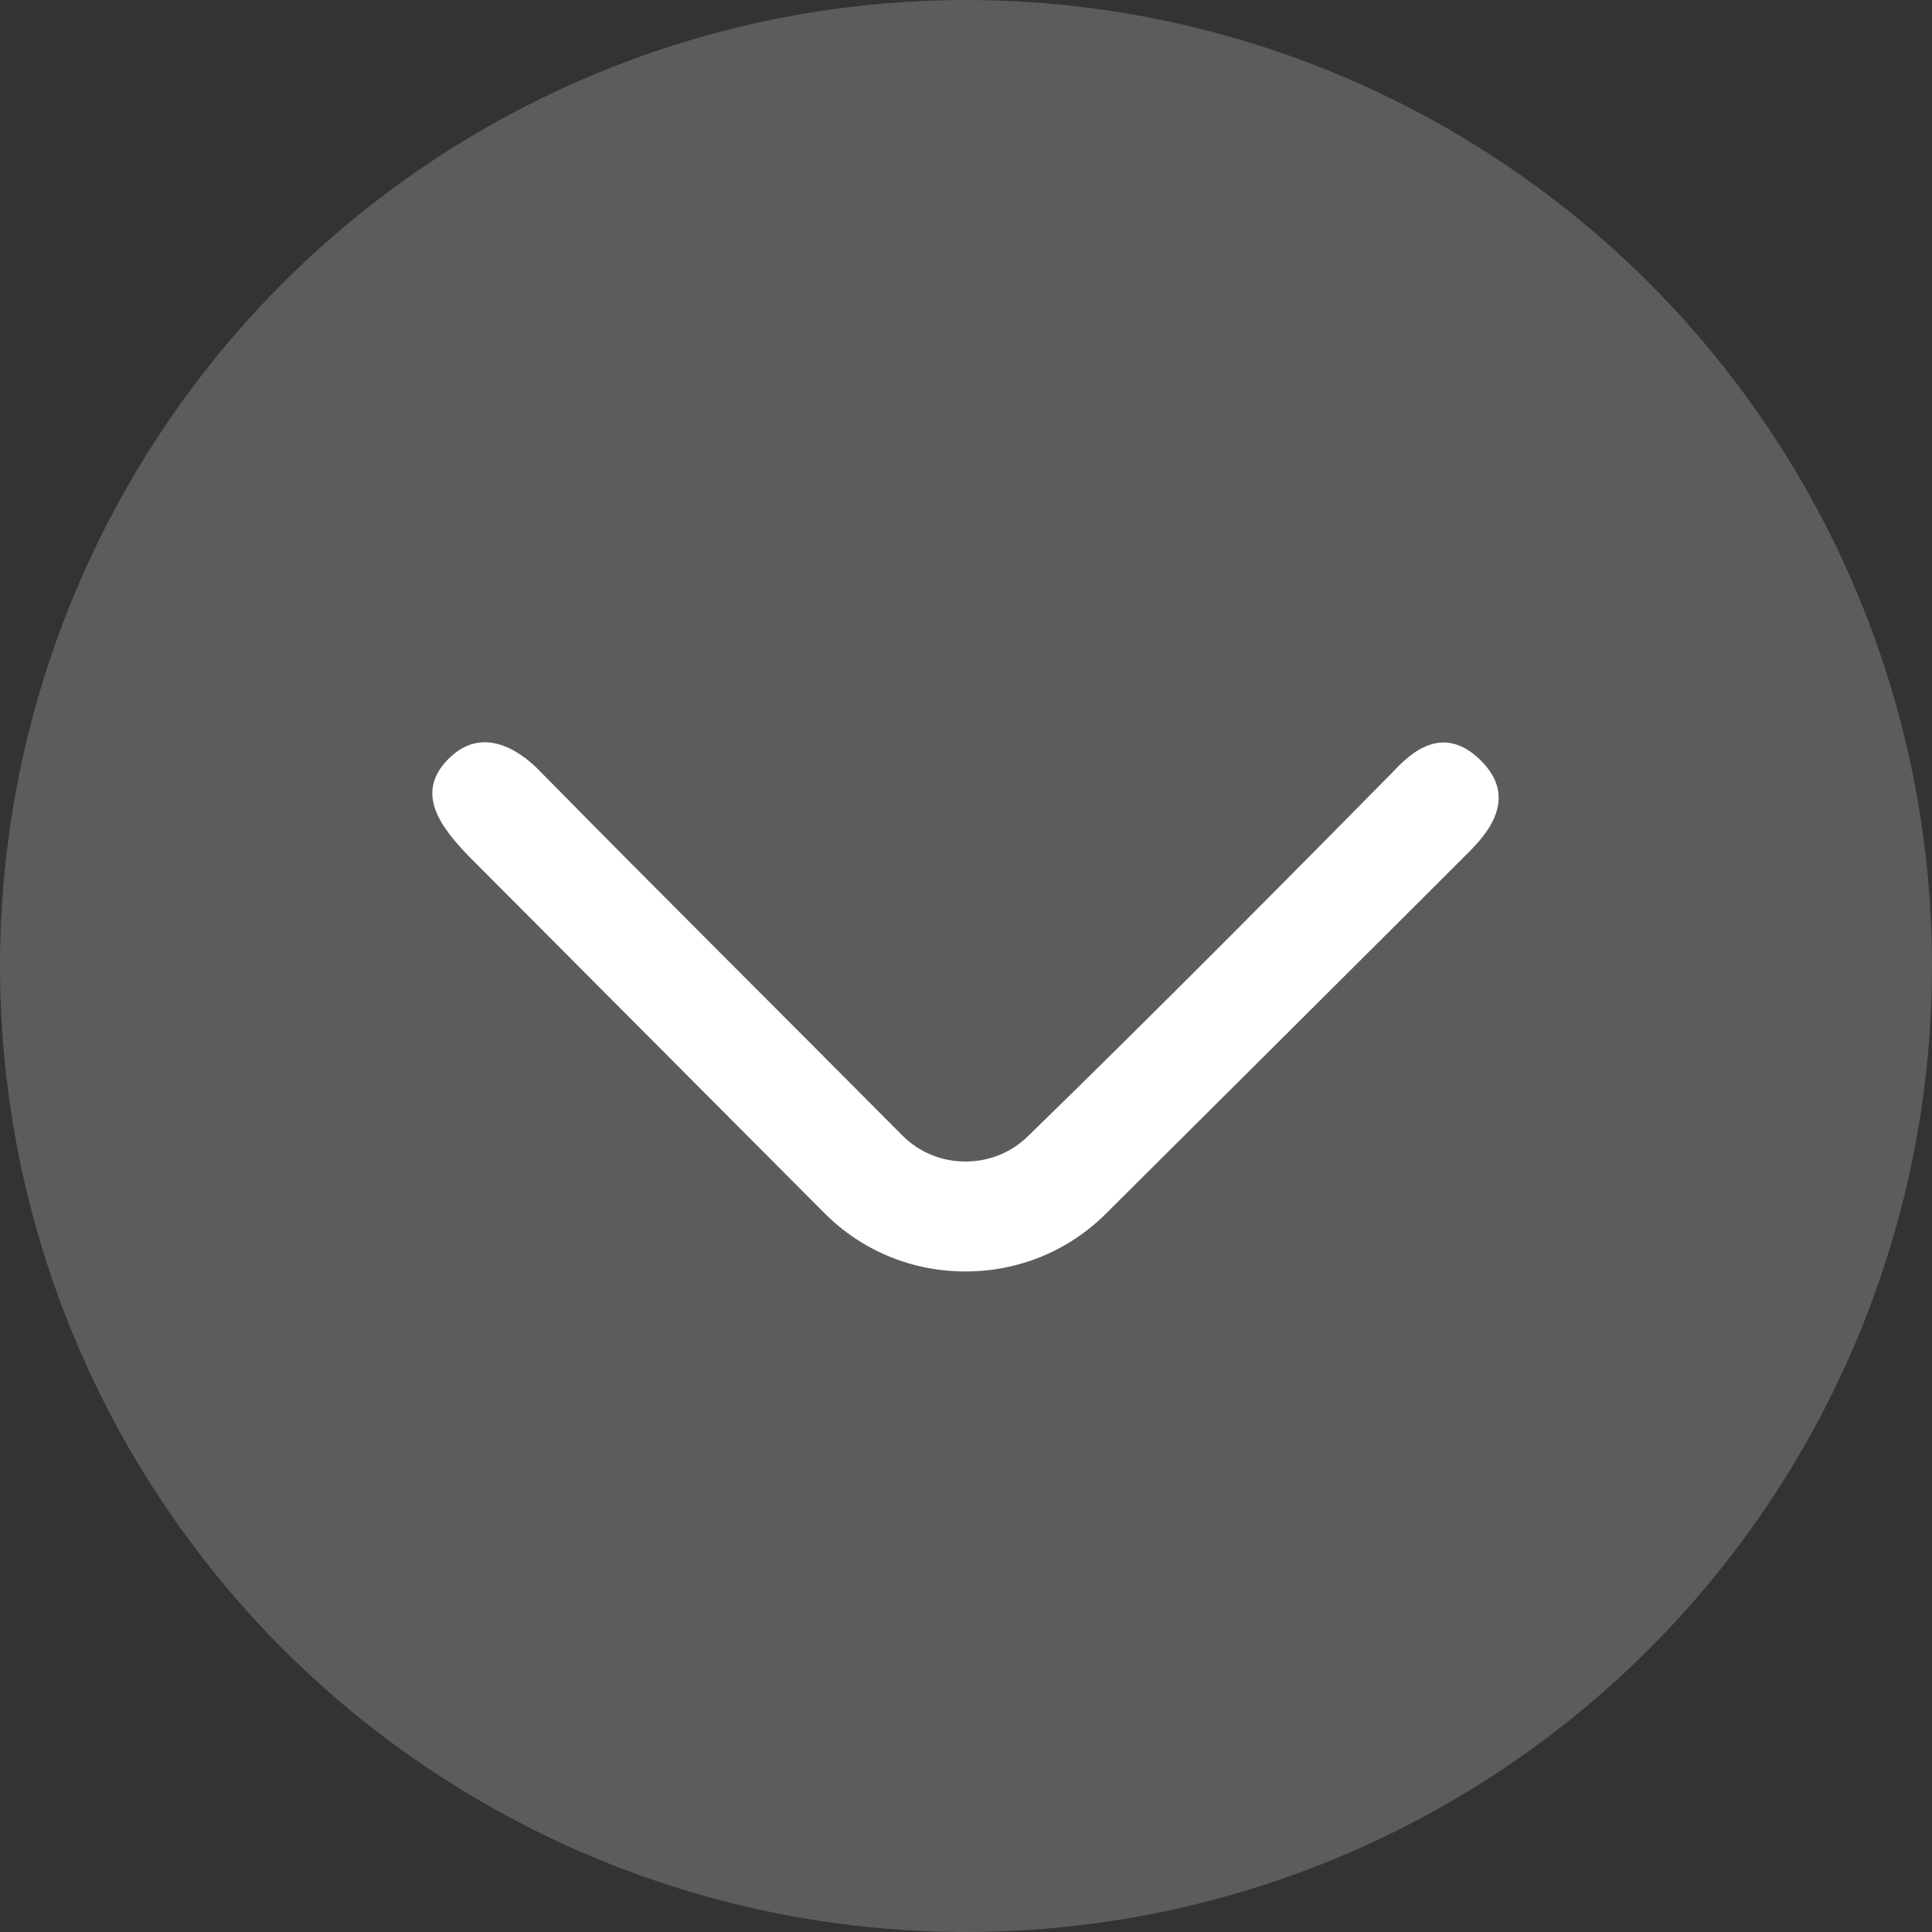 <?xml version="1.0" encoding="UTF-8"?>
<svg width="48" height="48" enable-background="new 0 0 64 64" version="1.1" viewBox="0 0 48 48" xml:space="preserve" xmlns="http://www.w3.org/2000/svg" xmlns:cc="http://creativecommons.org/ns#" xmlns:dc="http://purl.org/dc/elements/1.1/" xmlns:rdf="http://www.w3.org/1999/02/22-rdf-syntax-ns#"><rect x="0" y="0" width="48" height="48" fill="#333333" stroke="none"/>
<rect id="icon-m-add_3_" x="-8" y="-8" width="64" height="64" opacity="0"/>
		<circle cx="24" cy="24" r="24" fill="#fff" opacity=".2"/>
		
		
	<rect id="icon-m-refresh_1_" x="-1" y="-1" width="50" height="50" opacity="0" stroke-width=".781"/><path d="m11.178 18.819c-0.91 0.869-0.224 1.732 0.472 2.457l8.83 8.861c0.93 0.934 2.173 1.45 3.498 1.452 1.326 0.002 2.571-0.509 3.503-1.44 0 0 8.525-8.484 8.868-8.835s1.476-1.332 0.492-2.368-1.823-0.21-2.251 0.249c0 0 0.024-0.028 6.3e-5 -4.9e-5 -2.124 2.157-6.077 6.146-9.037 9.02-0.418 0.416-0.974 0.643-1.569 0.643-0.595-9.66e-4 -1.151-0.231-1.566-0.648-2.993-3.017-6.036-6.032-9.006-9.053-0.336-0.351-1.323-1.207-2.233-0.338z" fill="#fff" stroke-width="1.367"/>
</svg>
